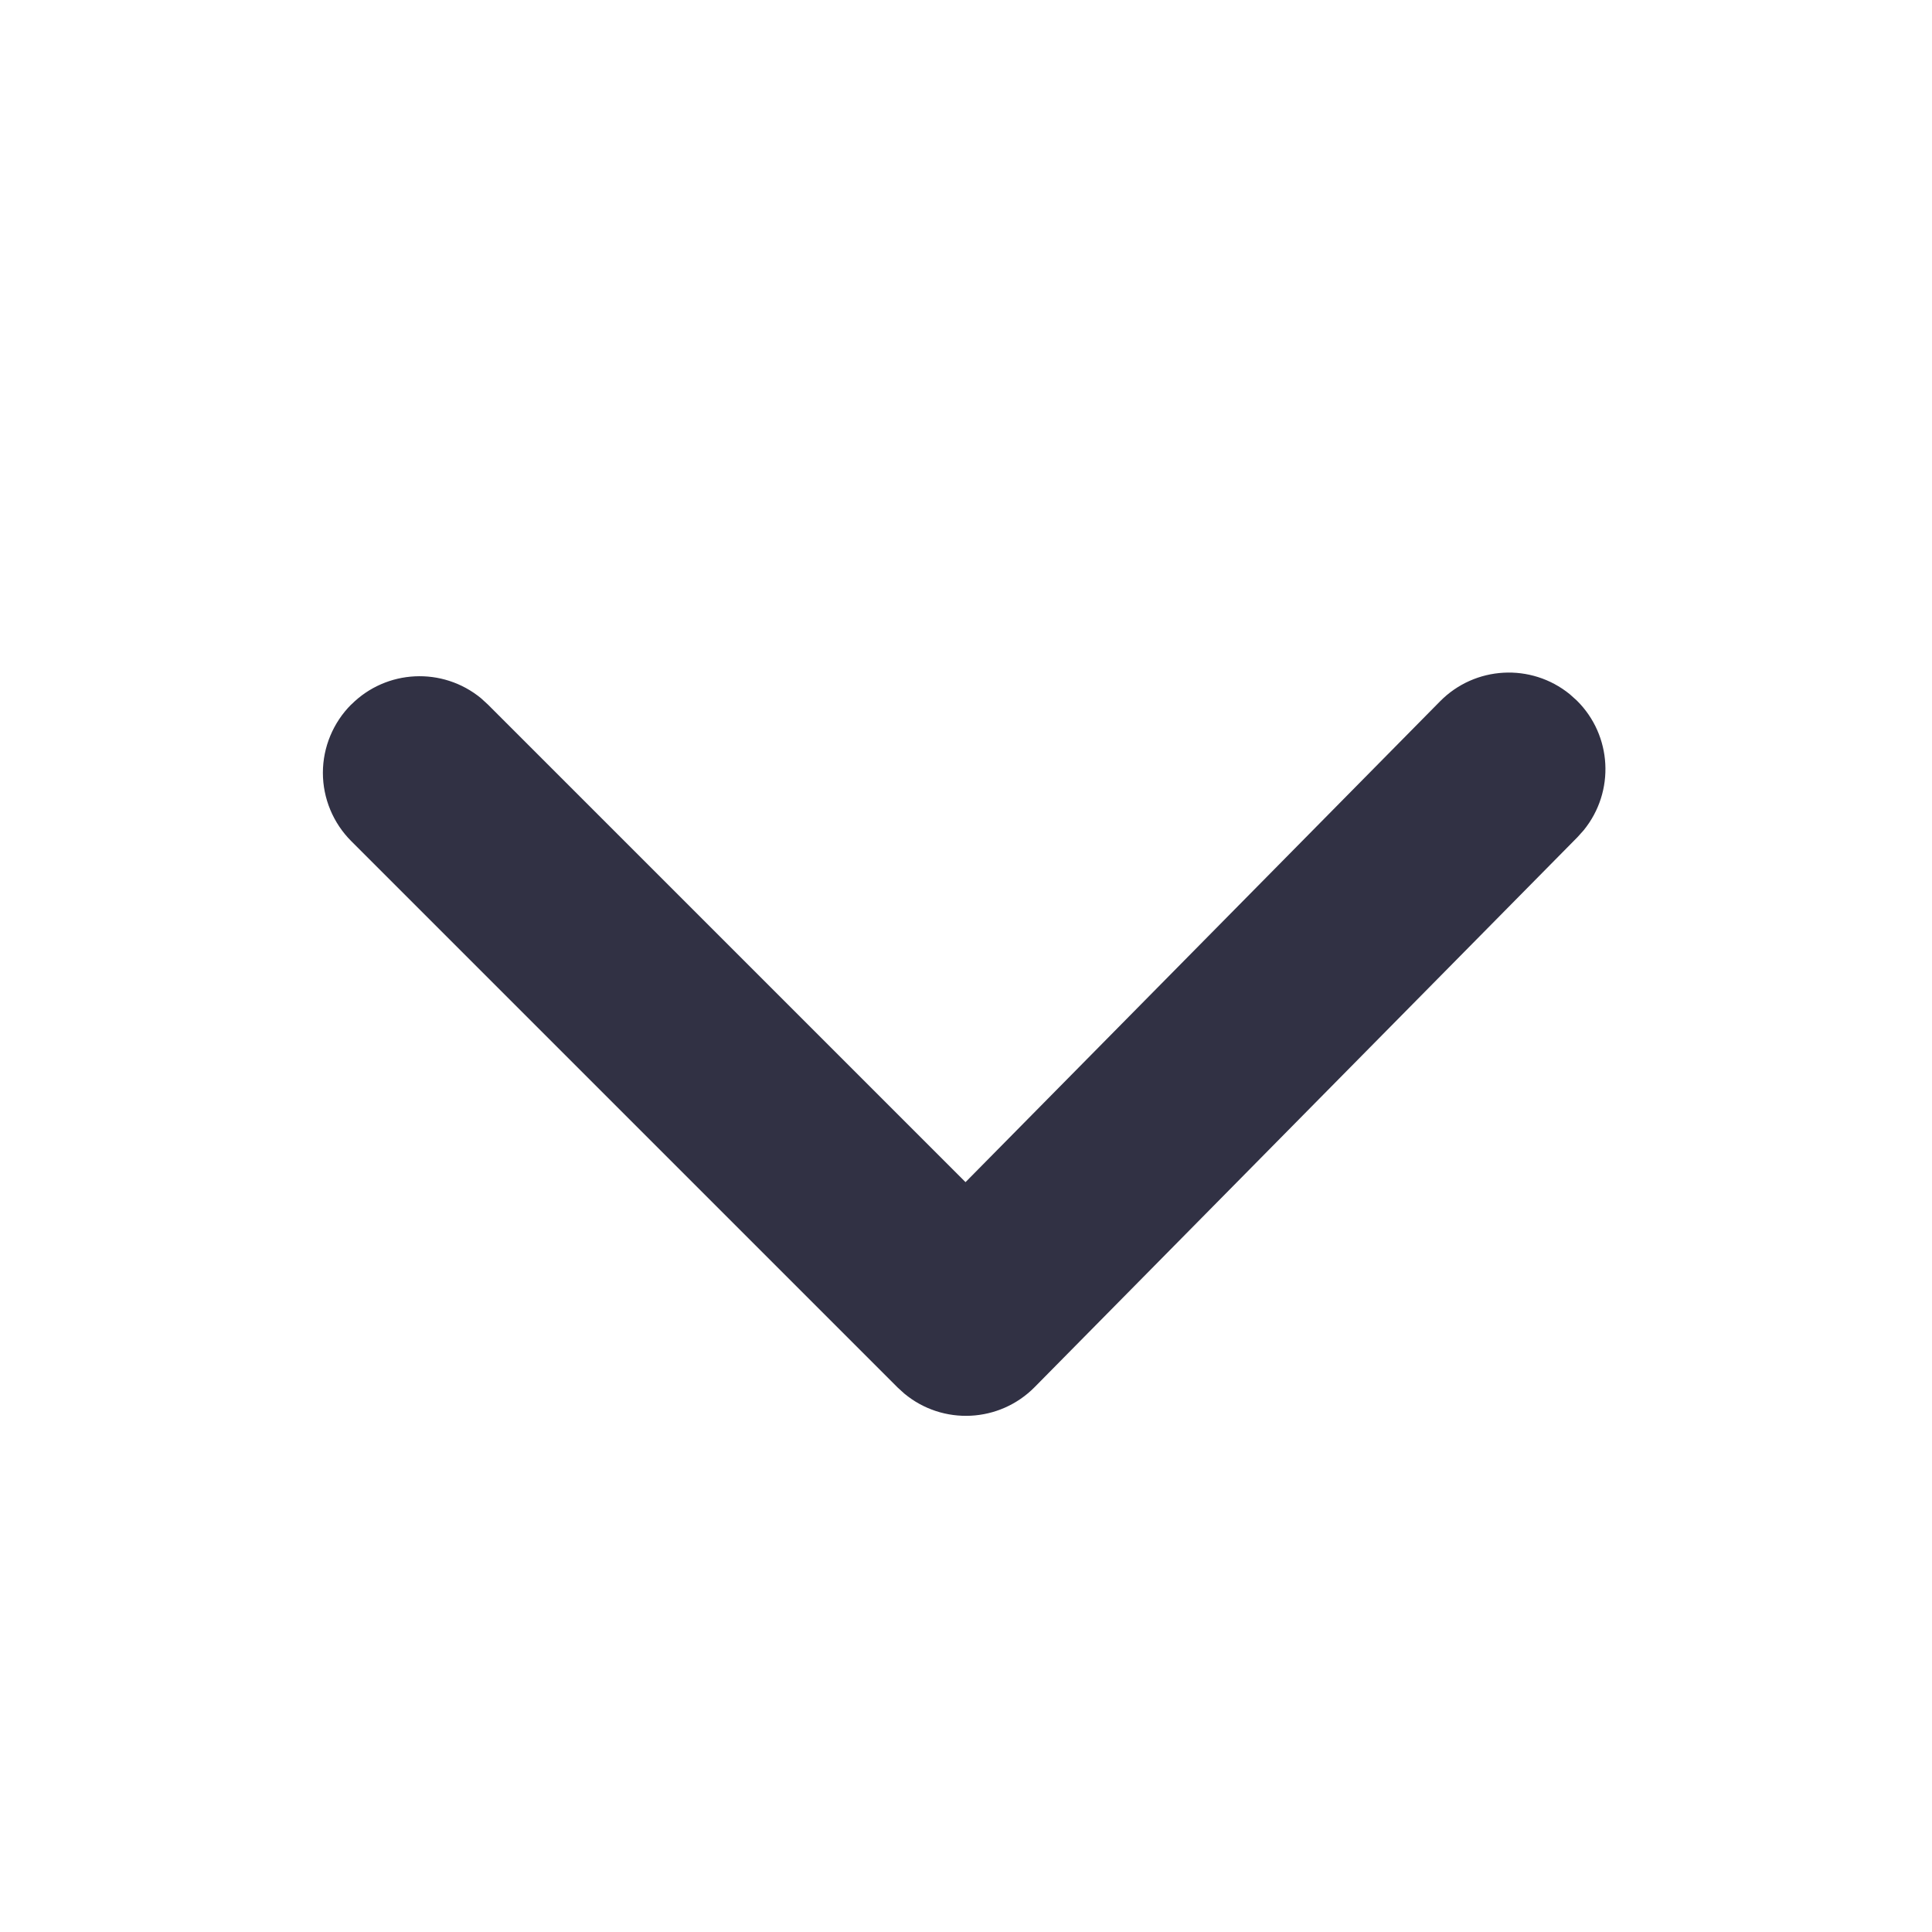 <?xml version="1.0" encoding="UTF-8"?>
<svg width="16px" height="16px" viewBox="0 0 16 16" version="1.1" xmlns="http://www.w3.org/2000/svg" xmlns:xlink="http://www.w3.org/1999/xlink">
    <title>ic_down</title>
    <g id="页面-1" stroke="none" stroke-width="1" fill="none" fill-rule="evenodd">
        <g id="切图" transform="translate(-460, -2735)" fill-rule="nonzero">
            <g id="ic_down" transform="translate(460, 2735)">
                <rect id="矩形" fill="#000000" opacity="0" x="0" y="0" width="16" height="16"></rect>
                <path d="M2.909,5.835 C3.2,5.543 3.665,5.521 3.983,5.782 L4.04,5.834 L7.996,9.79 L11.926,5.808 C12.215,5.515 12.68,5.489 13,5.749 L13.058,5.801 C13.351,6.09 13.376,6.555 13.116,6.875 L13.065,6.932 L8.569,11.487 C8.277,11.783 7.808,11.806 7.489,11.541 L7.434,11.491 L2.909,6.966 C2.759,6.816 2.674,6.612 2.674,6.4 C2.674,6.188 2.759,5.984 2.909,5.834 L2.909,5.835 Z" id="路径" fill="#313144"></path>
            </g>
        </g>
    </g>
</svg>
